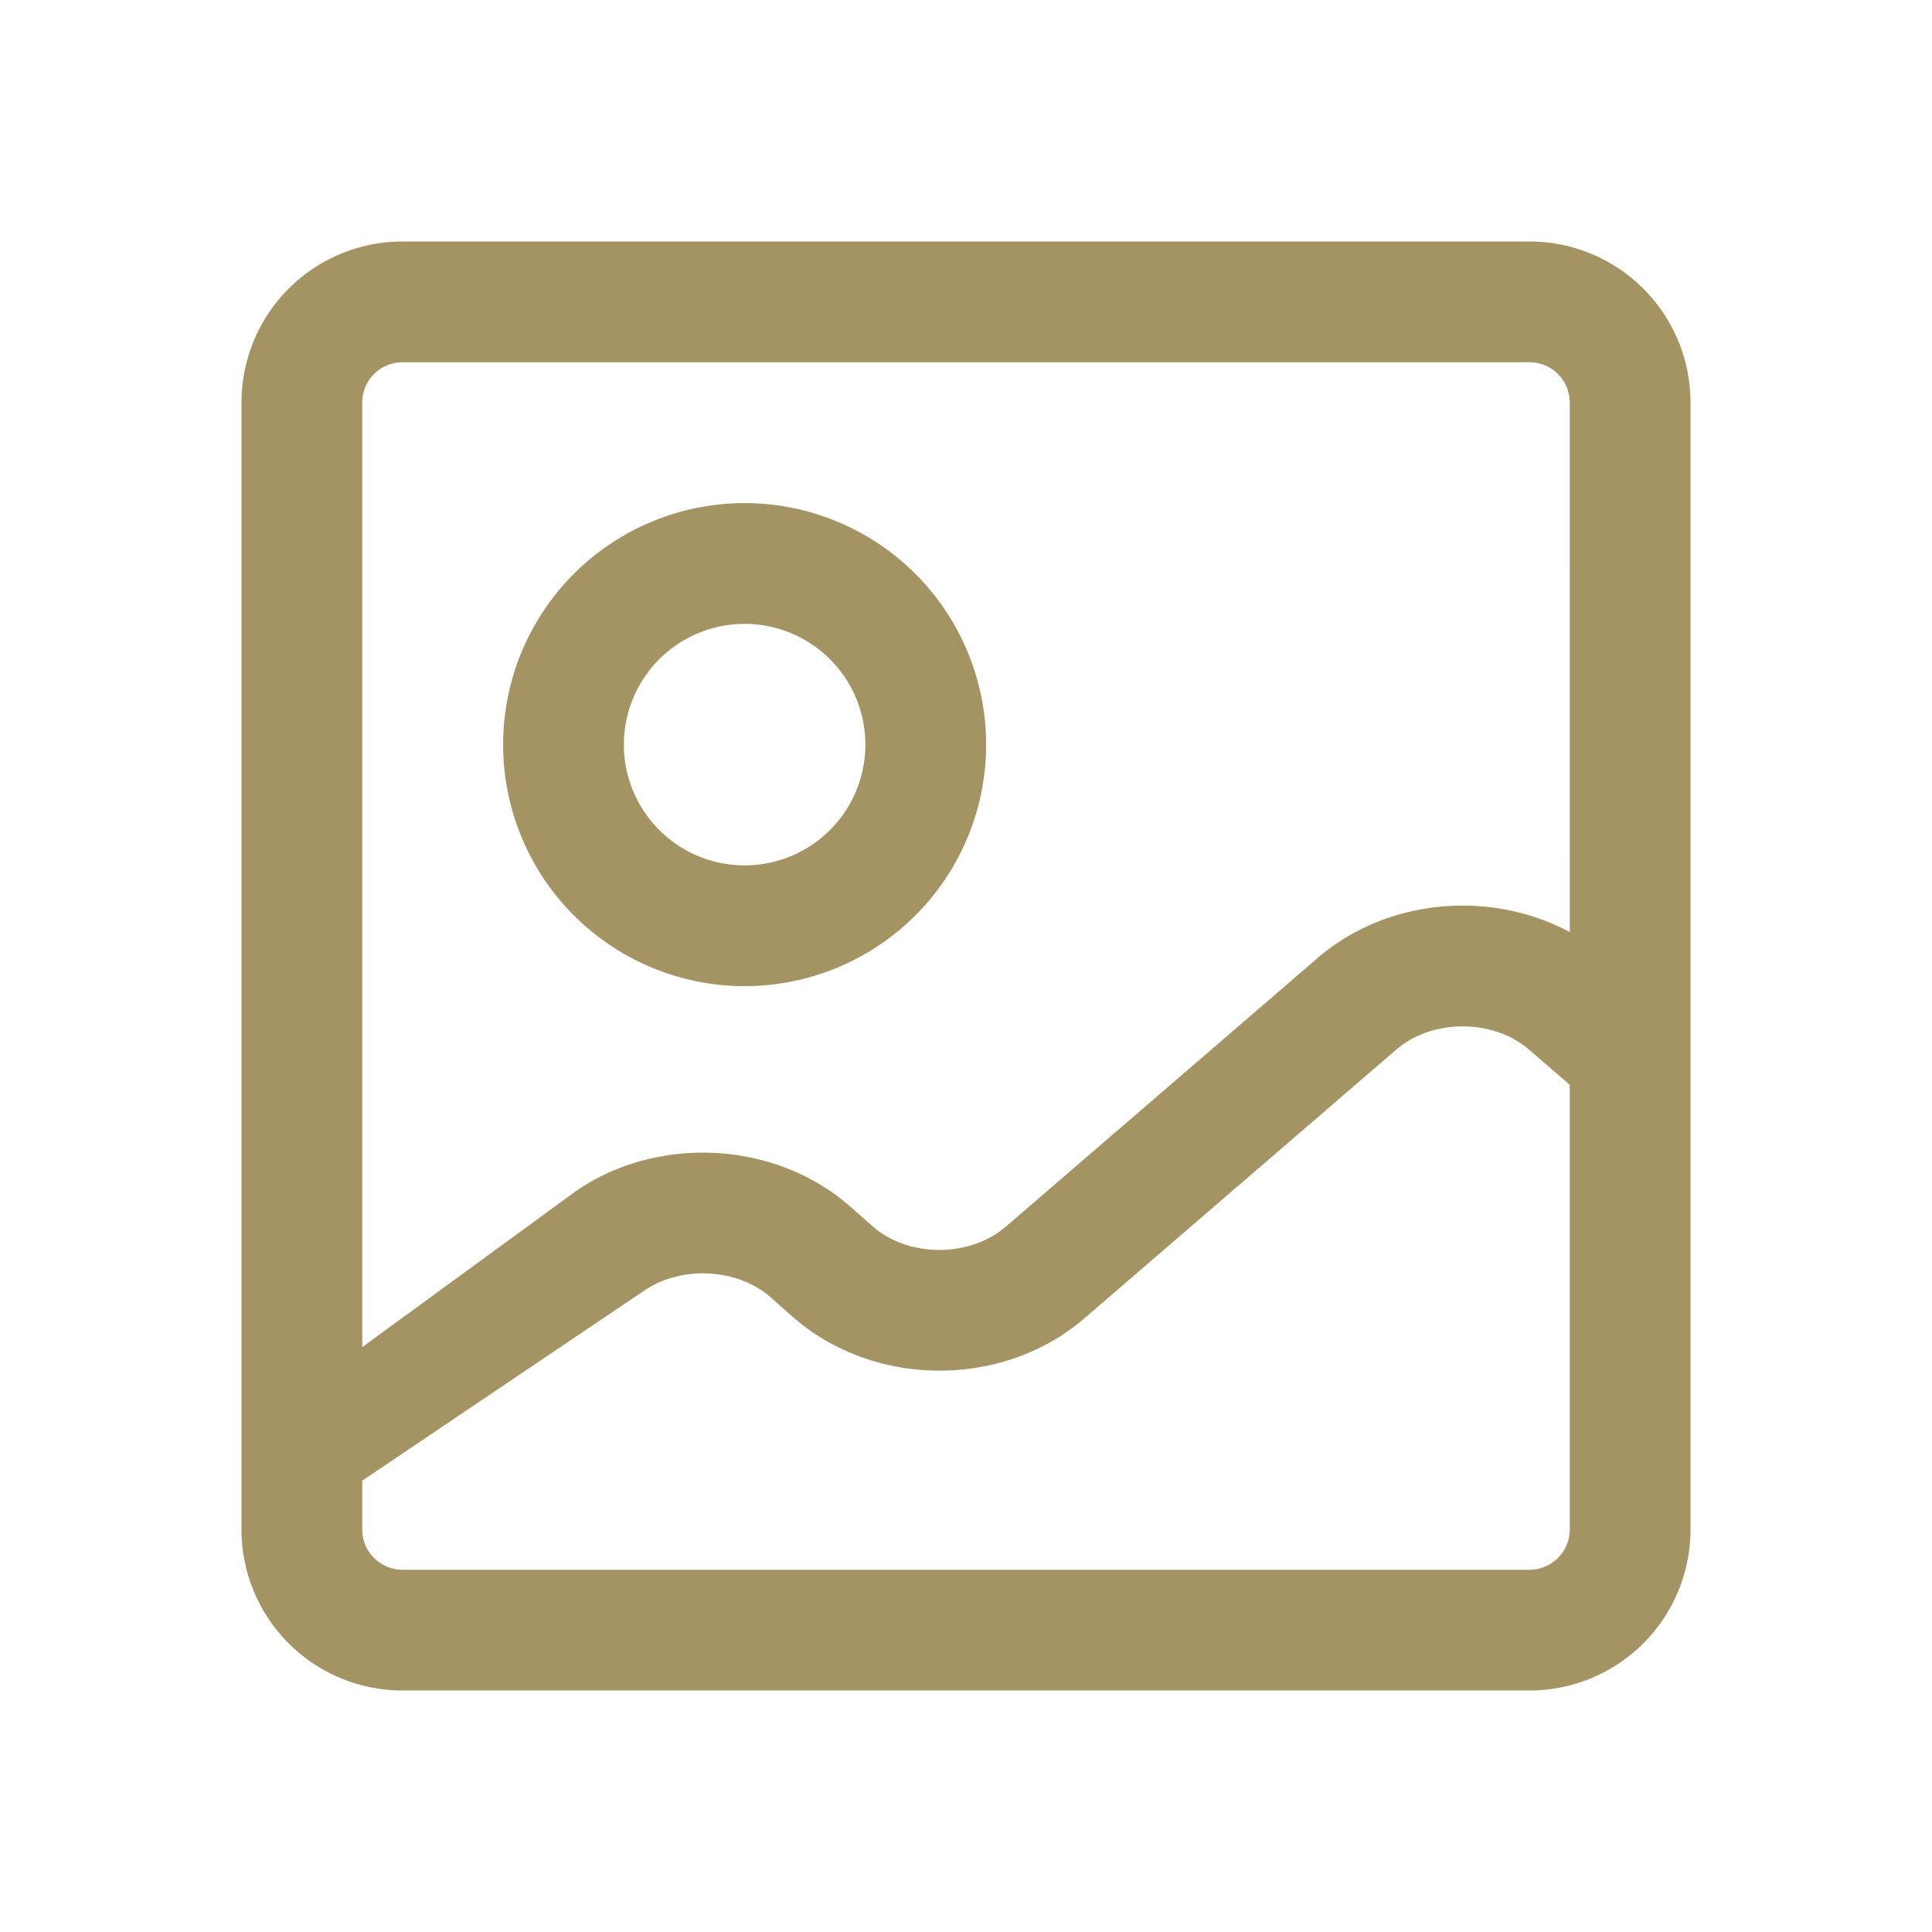 <?xml version="1.0" standalone="no"?><!DOCTYPE svg PUBLIC "-//W3C//DTD SVG 1.1//EN" "http://www.w3.org/Graphics/SVG/1.1/DTD/svg11.dtd"><svg t="1691749968274" class="icon" viewBox="0 0 1024 1024" version="1.1" xmlns="http://www.w3.org/2000/svg" p-id="1702" xmlns:xlink="http://www.w3.org/1999/xlink" width="50" height="50"><path d="M810.667 128a85.333 85.333 0 0 1 85.333 85.333v597.333a85.333 85.333 0 0 1-85.333 85.333H213.333a85.333 85.333 0 0 1-85.333-85.333V213.333a85.333 85.333 0 0 1 85.333-85.333h597.333z m-67.477 425.835l-3.115 2.453-165.269 142.4c-41.643 35.925-106.624 37.035-149.973 3.157l-4.139-3.413-12.821-11.307c-16.213-13.973-43.2-16.192-62.571-5.461l-3.541 2.176L192 784.768V810.667a21.333 21.333 0 0 0 21.333 21.333h597.333a21.333 21.333 0 0 0 21.333-21.333V574.955l-21.653-18.667c-17.984-15.509-47.915-16.341-67.157-2.453zM810.667 192H213.333a21.333 21.333 0 0 0-21.333 21.333v500.672l114.005-83.243c41.813-28.16 100.267-26.112 139.776 4.693l4.16 3.413 12.843 11.349c17.963 15.509 47.893 16.32 67.136 2.432l3.115-2.432 165.269-142.4c36.757-31.723 91.691-36.309 133.717-13.803L832 213.333a21.333 21.333 0 0 0-21.333-21.333z" fill="#a49363" p-id="1703"></path><path d="M394.667 266.667a128 128 0 1 0 0 256 128 128 0 0 0 0-256z m0 64a64 64 0 1 1 0 128 64 64 0 0 1 0-128z" fill="#a49363" p-id="1704"></path></svg>